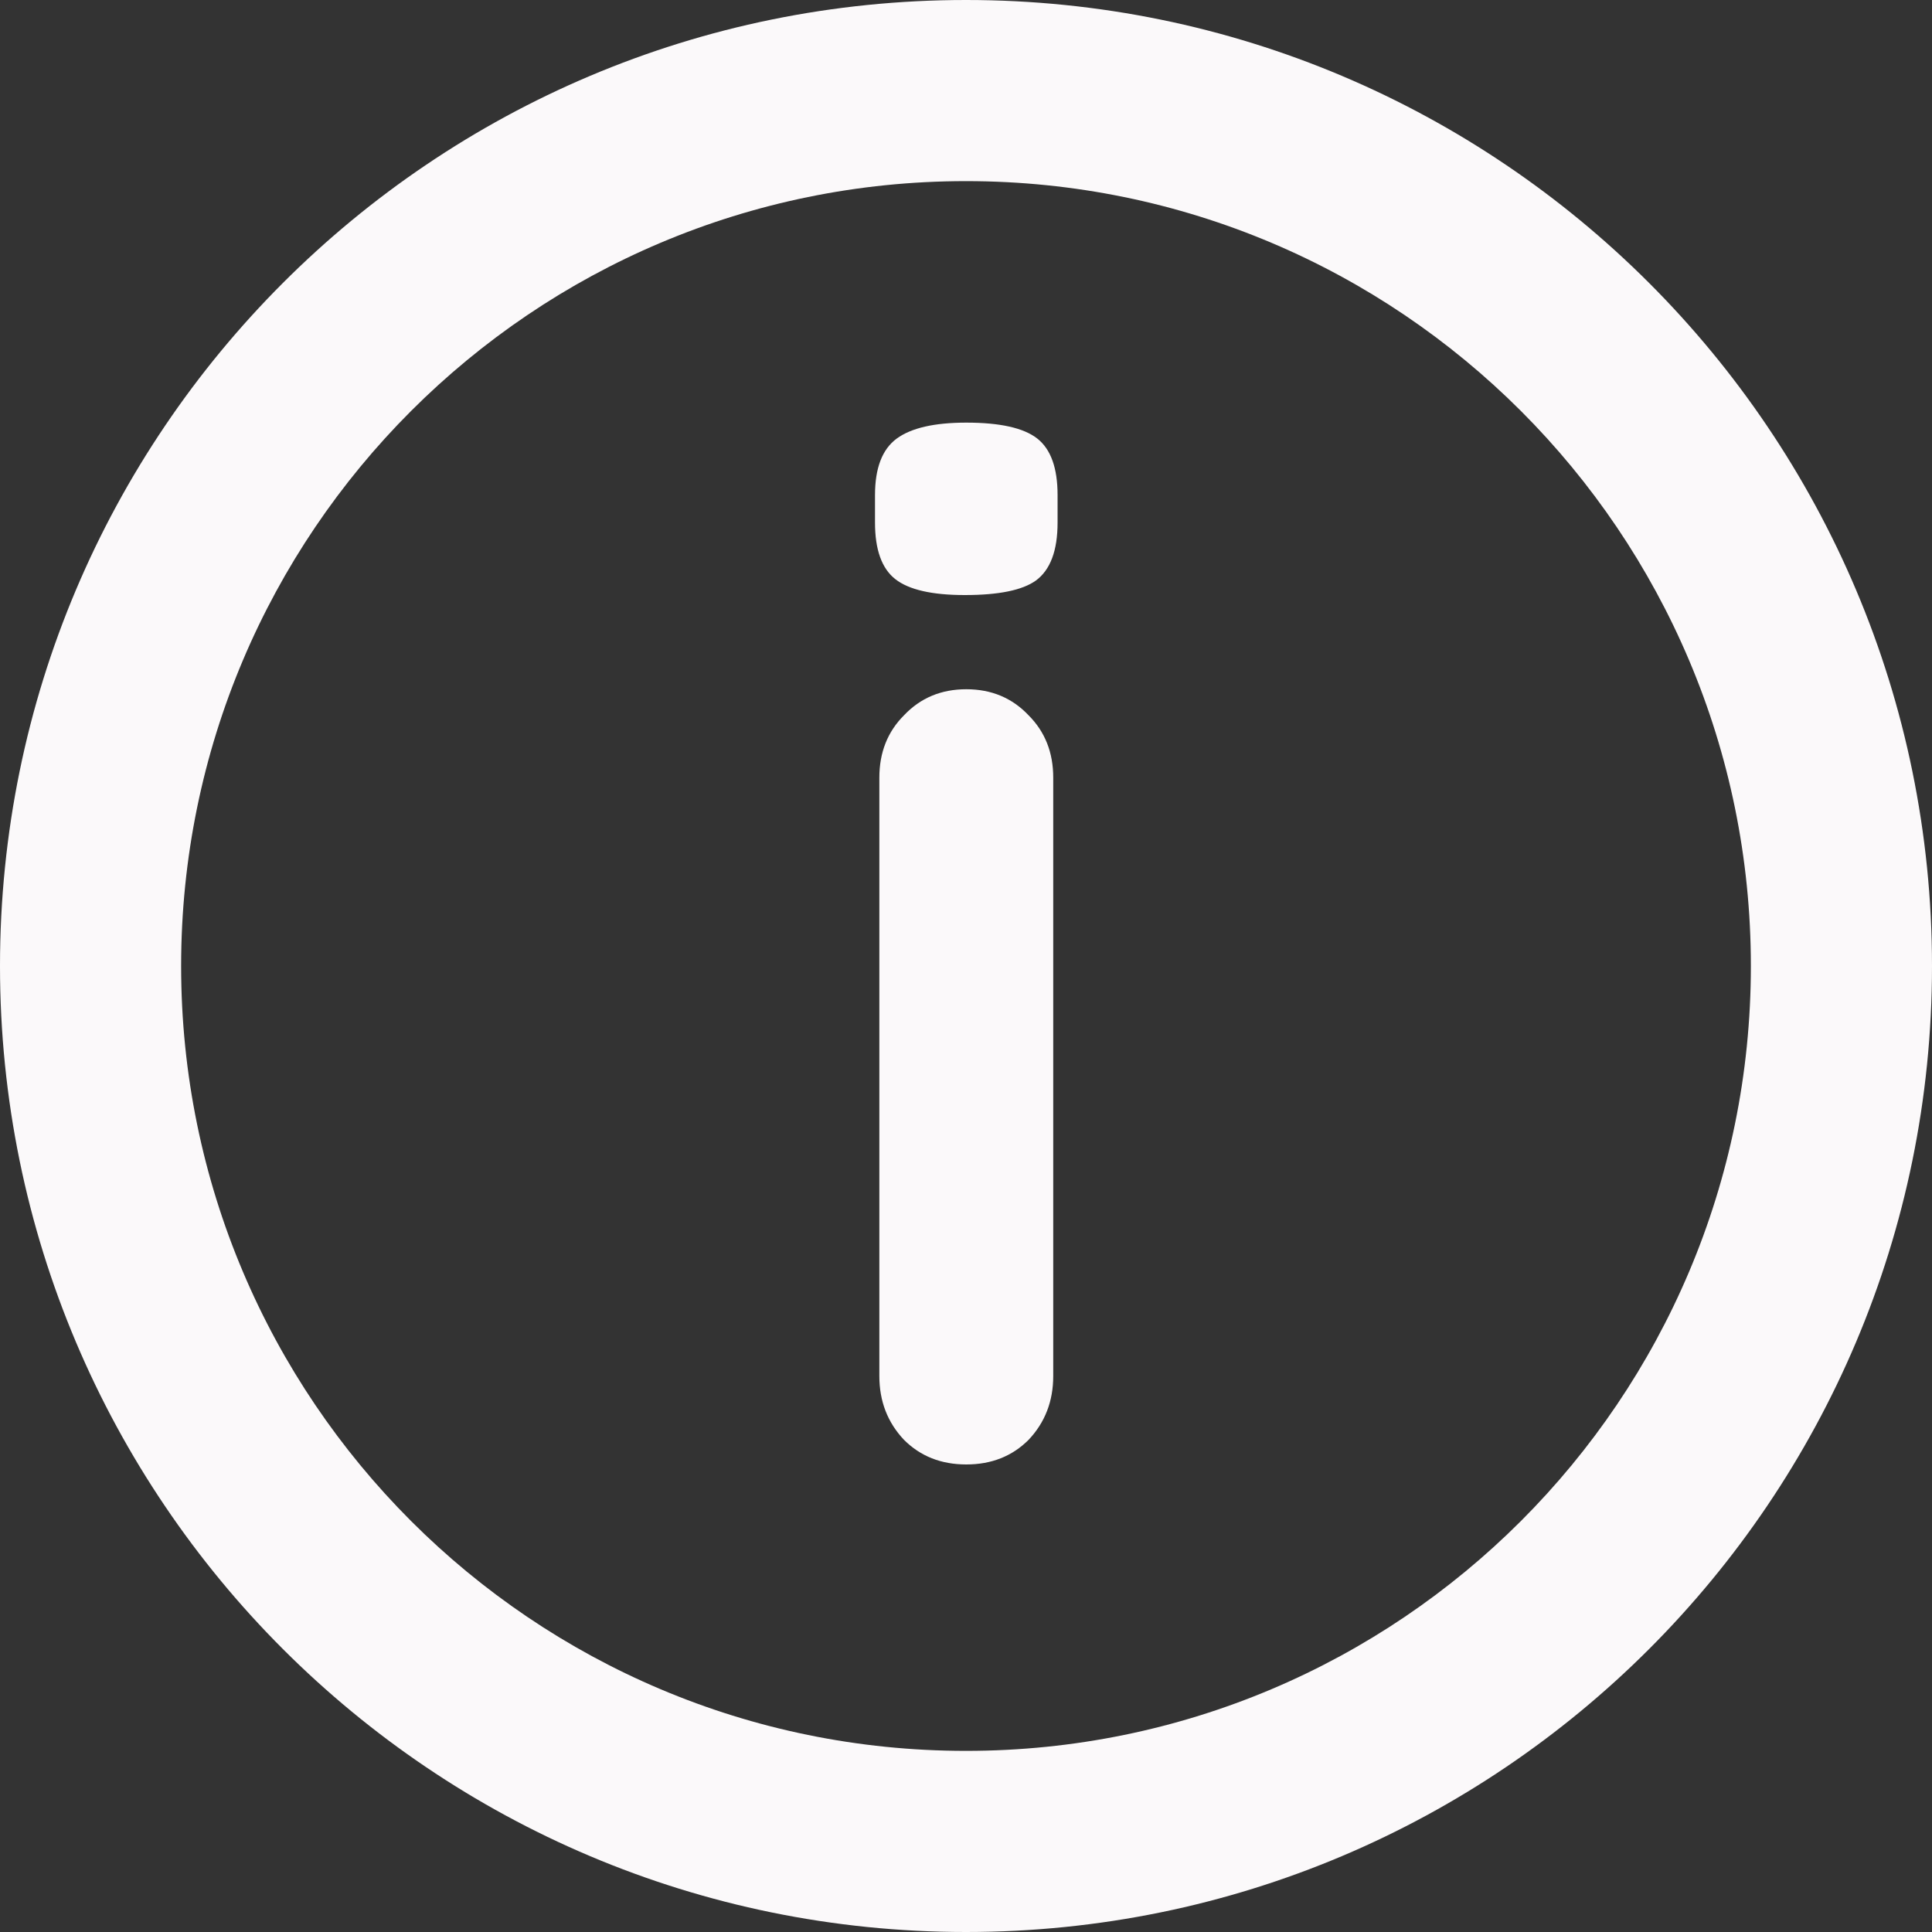 <svg width="20" height="20" viewBox="0 0 20 20" fill="none" xmlns="http://www.w3.org/2000/svg">
<rect x="0" y="0" width="20" height="20" fill="#333333" stroke="none"/>
<path fill-rule="evenodd" clip-rule="evenodd" d="M18.125 10C18.125 14.487 14.487 18.125 10 18.125C5.513 18.125 1.875 14.487 1.875 10C1.875 5.513 5.513 1.875 10 1.875C14.487 1.875 18.125 5.513 18.125 10ZM20 10C20 15.523 15.523 20 10 20C4.477 20 3.42329e-06 15.523 1.03312e-06 10C5.50298e-07 4.477 4.477 -5.50299e-07 10 -1.03312e-06C15.523 -3.42329e-06 20 4.477 20 10ZM10.648 14.905C10.818 14.725 10.903 14.505 10.903 14.245L10.903 8.05C10.903 7.79 10.818 7.575 10.648 7.405C10.478 7.225 10.263 7.135 10.003 7.135C9.743 7.135 9.528 7.225 9.358 7.405C9.188 7.575 9.103 7.79 9.103 8.05L9.103 14.245C9.103 14.505 9.188 14.725 9.358 14.905C9.528 15.075 9.743 15.16 10.003 15.16C10.263 15.16 10.478 15.075 10.648 14.905ZM9.268 5.995C9.408 6.105 9.648 6.16 9.988 6.16C10.338 6.16 10.583 6.11 10.723 6.01C10.873 5.9 10.948 5.7 10.948 5.41L10.948 5.125C10.948 4.845 10.878 4.65 10.738 4.54C10.598 4.43 10.353 4.375 10.003 4.375C9.673 4.375 9.433 4.43 9.283 4.54C9.133 4.65 9.058 4.845 9.058 5.125L9.058 5.41C9.058 5.69 9.128 5.885 9.268 5.995Z" fill="#FBF9FA"/>
</svg>
